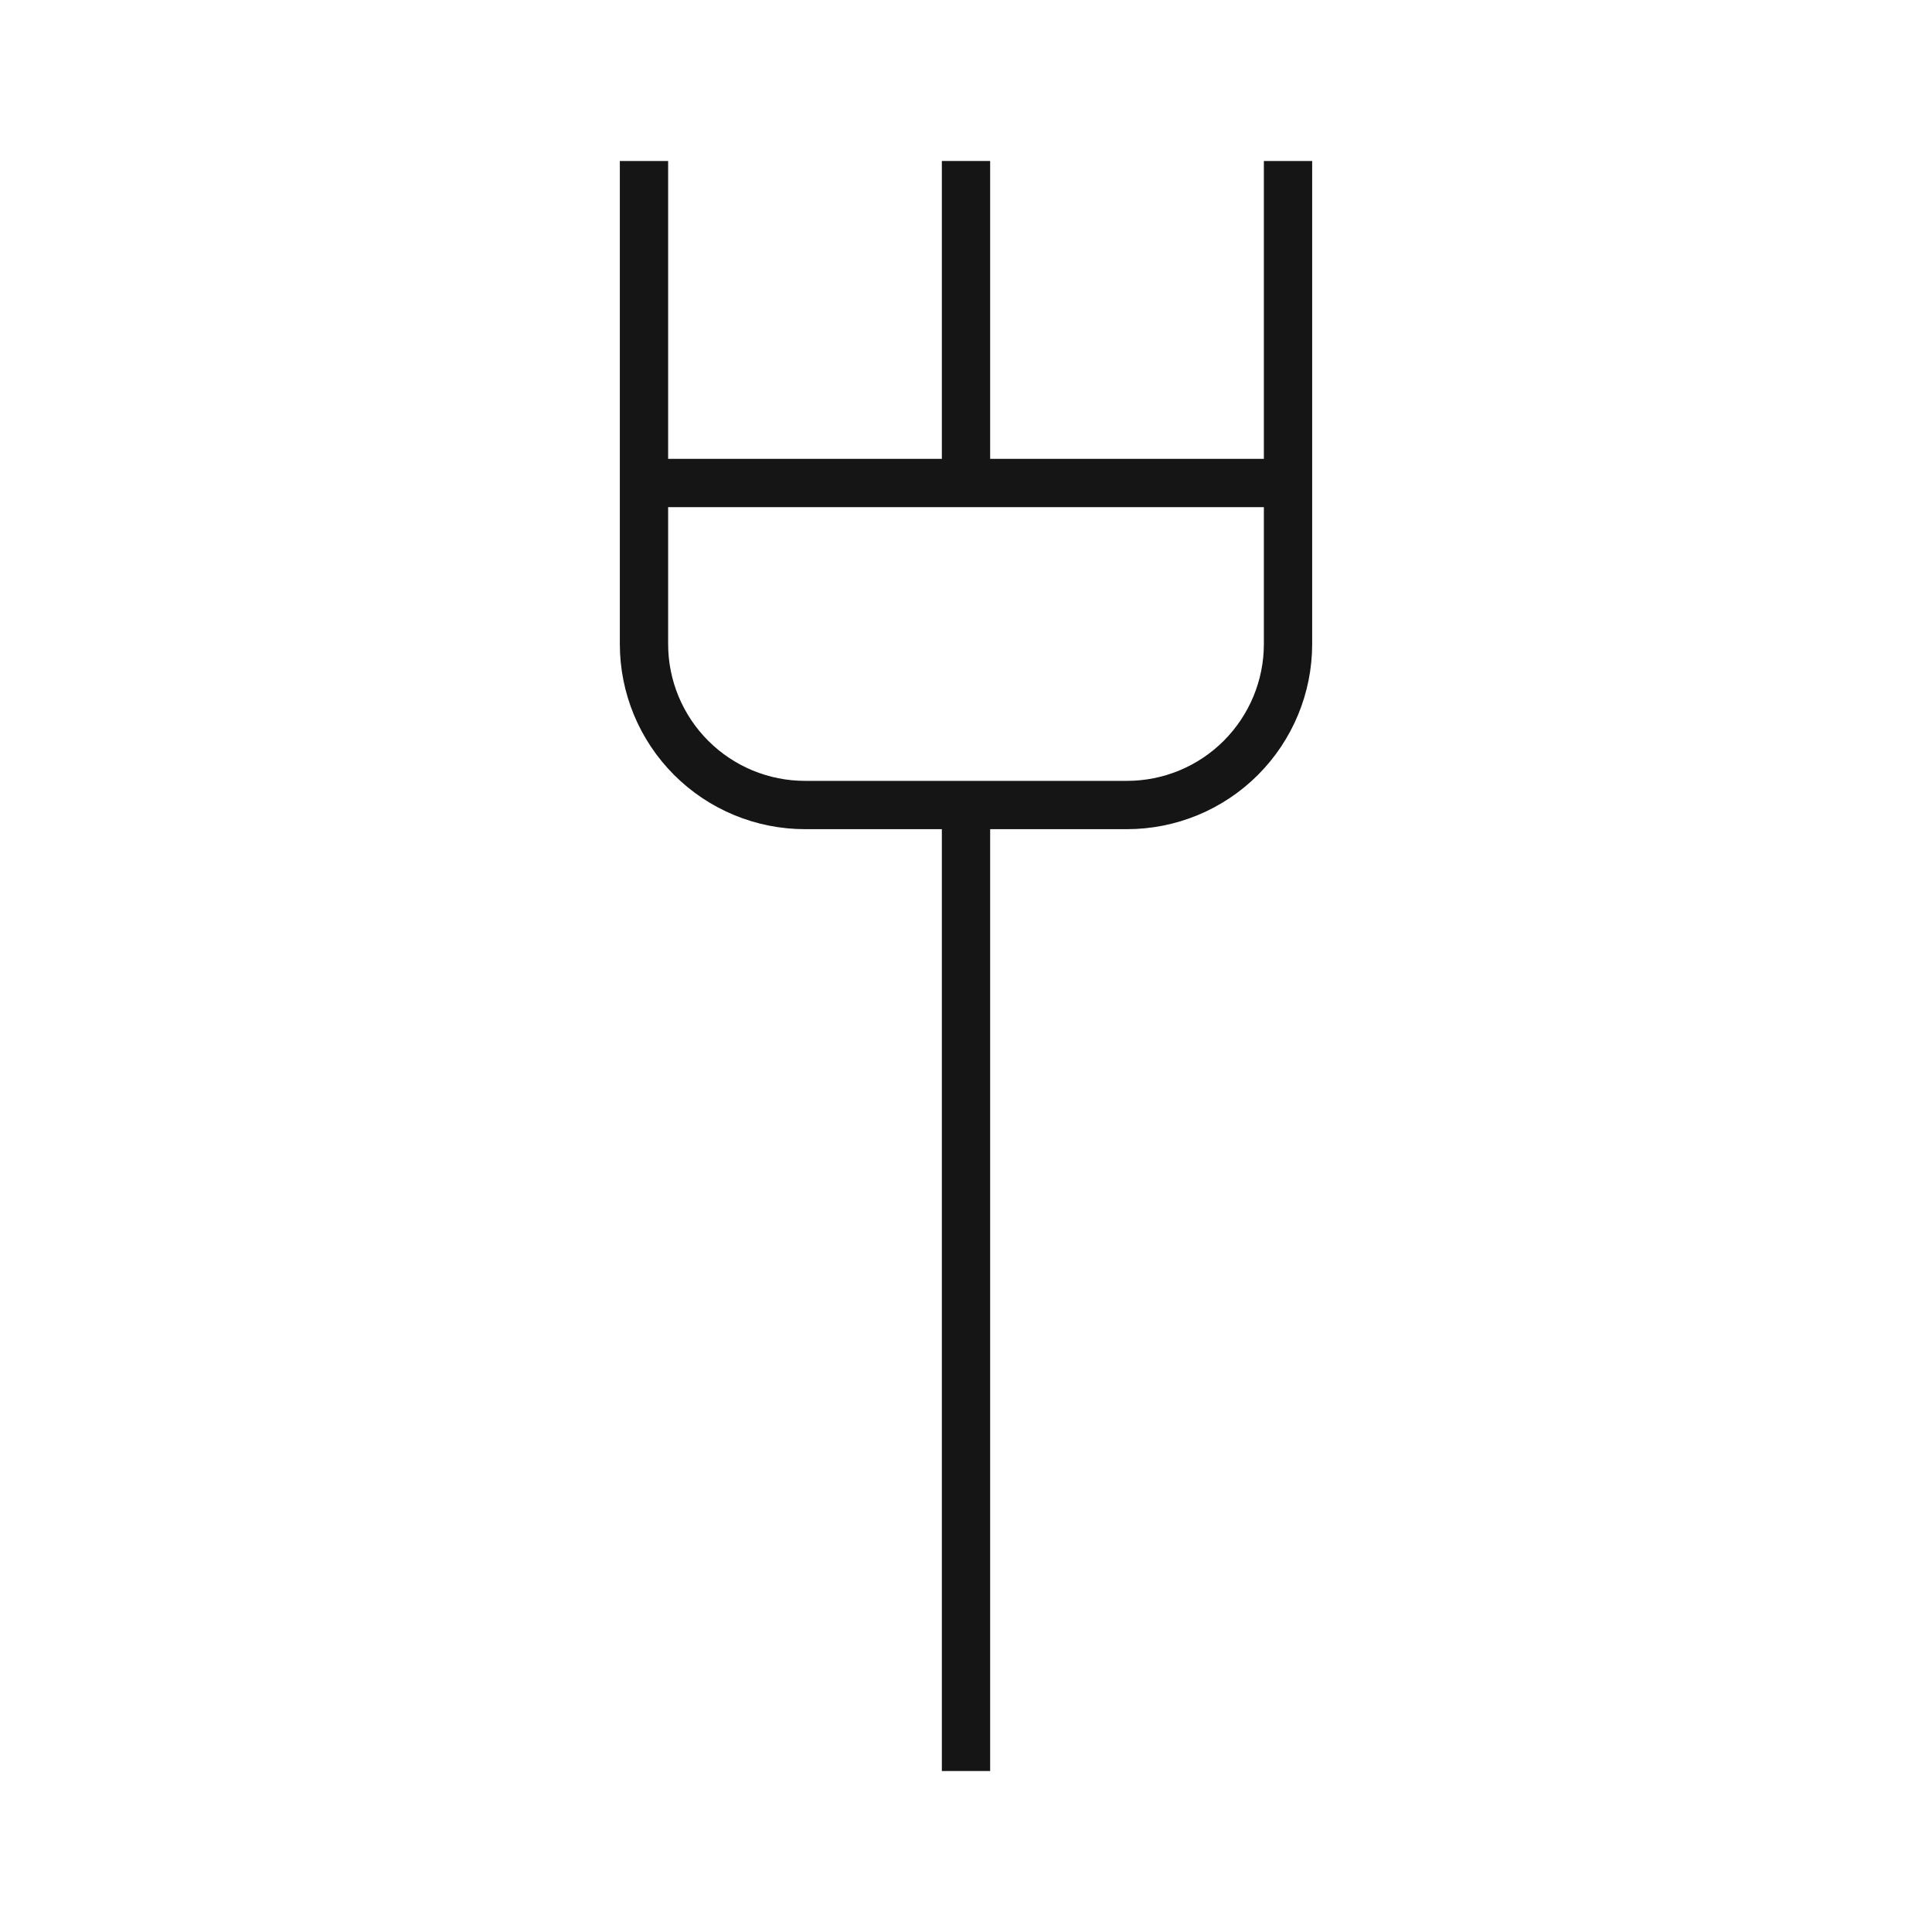 <svg width="40" height="40" viewBox="0 0 40 40" fill="none" xmlns="http://www.w3.org/2000/svg">
<path d="M20 16.667V36.667" stroke="#151515" strokeWidth="2.5" strokeLinecap="round" strokeLinejoin="round"/>
<path d="M13.333 3.333V13.334C13.333 14.218 13.684 15.065 14.31 15.691C14.935 16.316 15.783 16.667 16.667 16.667H23.333C24.217 16.667 25.065 16.316 25.69 15.691C26.315 15.065 26.667 14.218 26.667 13.334V3.333" stroke="#151515" strokeWidth="2.5" strokeLinecap="round" strokeLinejoin="round"/>
<path d="M13.333 10H26.667" stroke="#151515" strokeWidth="2.5" strokeLinecap="round" strokeLinejoin="round"/>
<path d="M20 3.333V10" stroke="#151515" strokeWidth="2.5" strokeLinecap="round" strokeLinejoin="round"/>
</svg>
